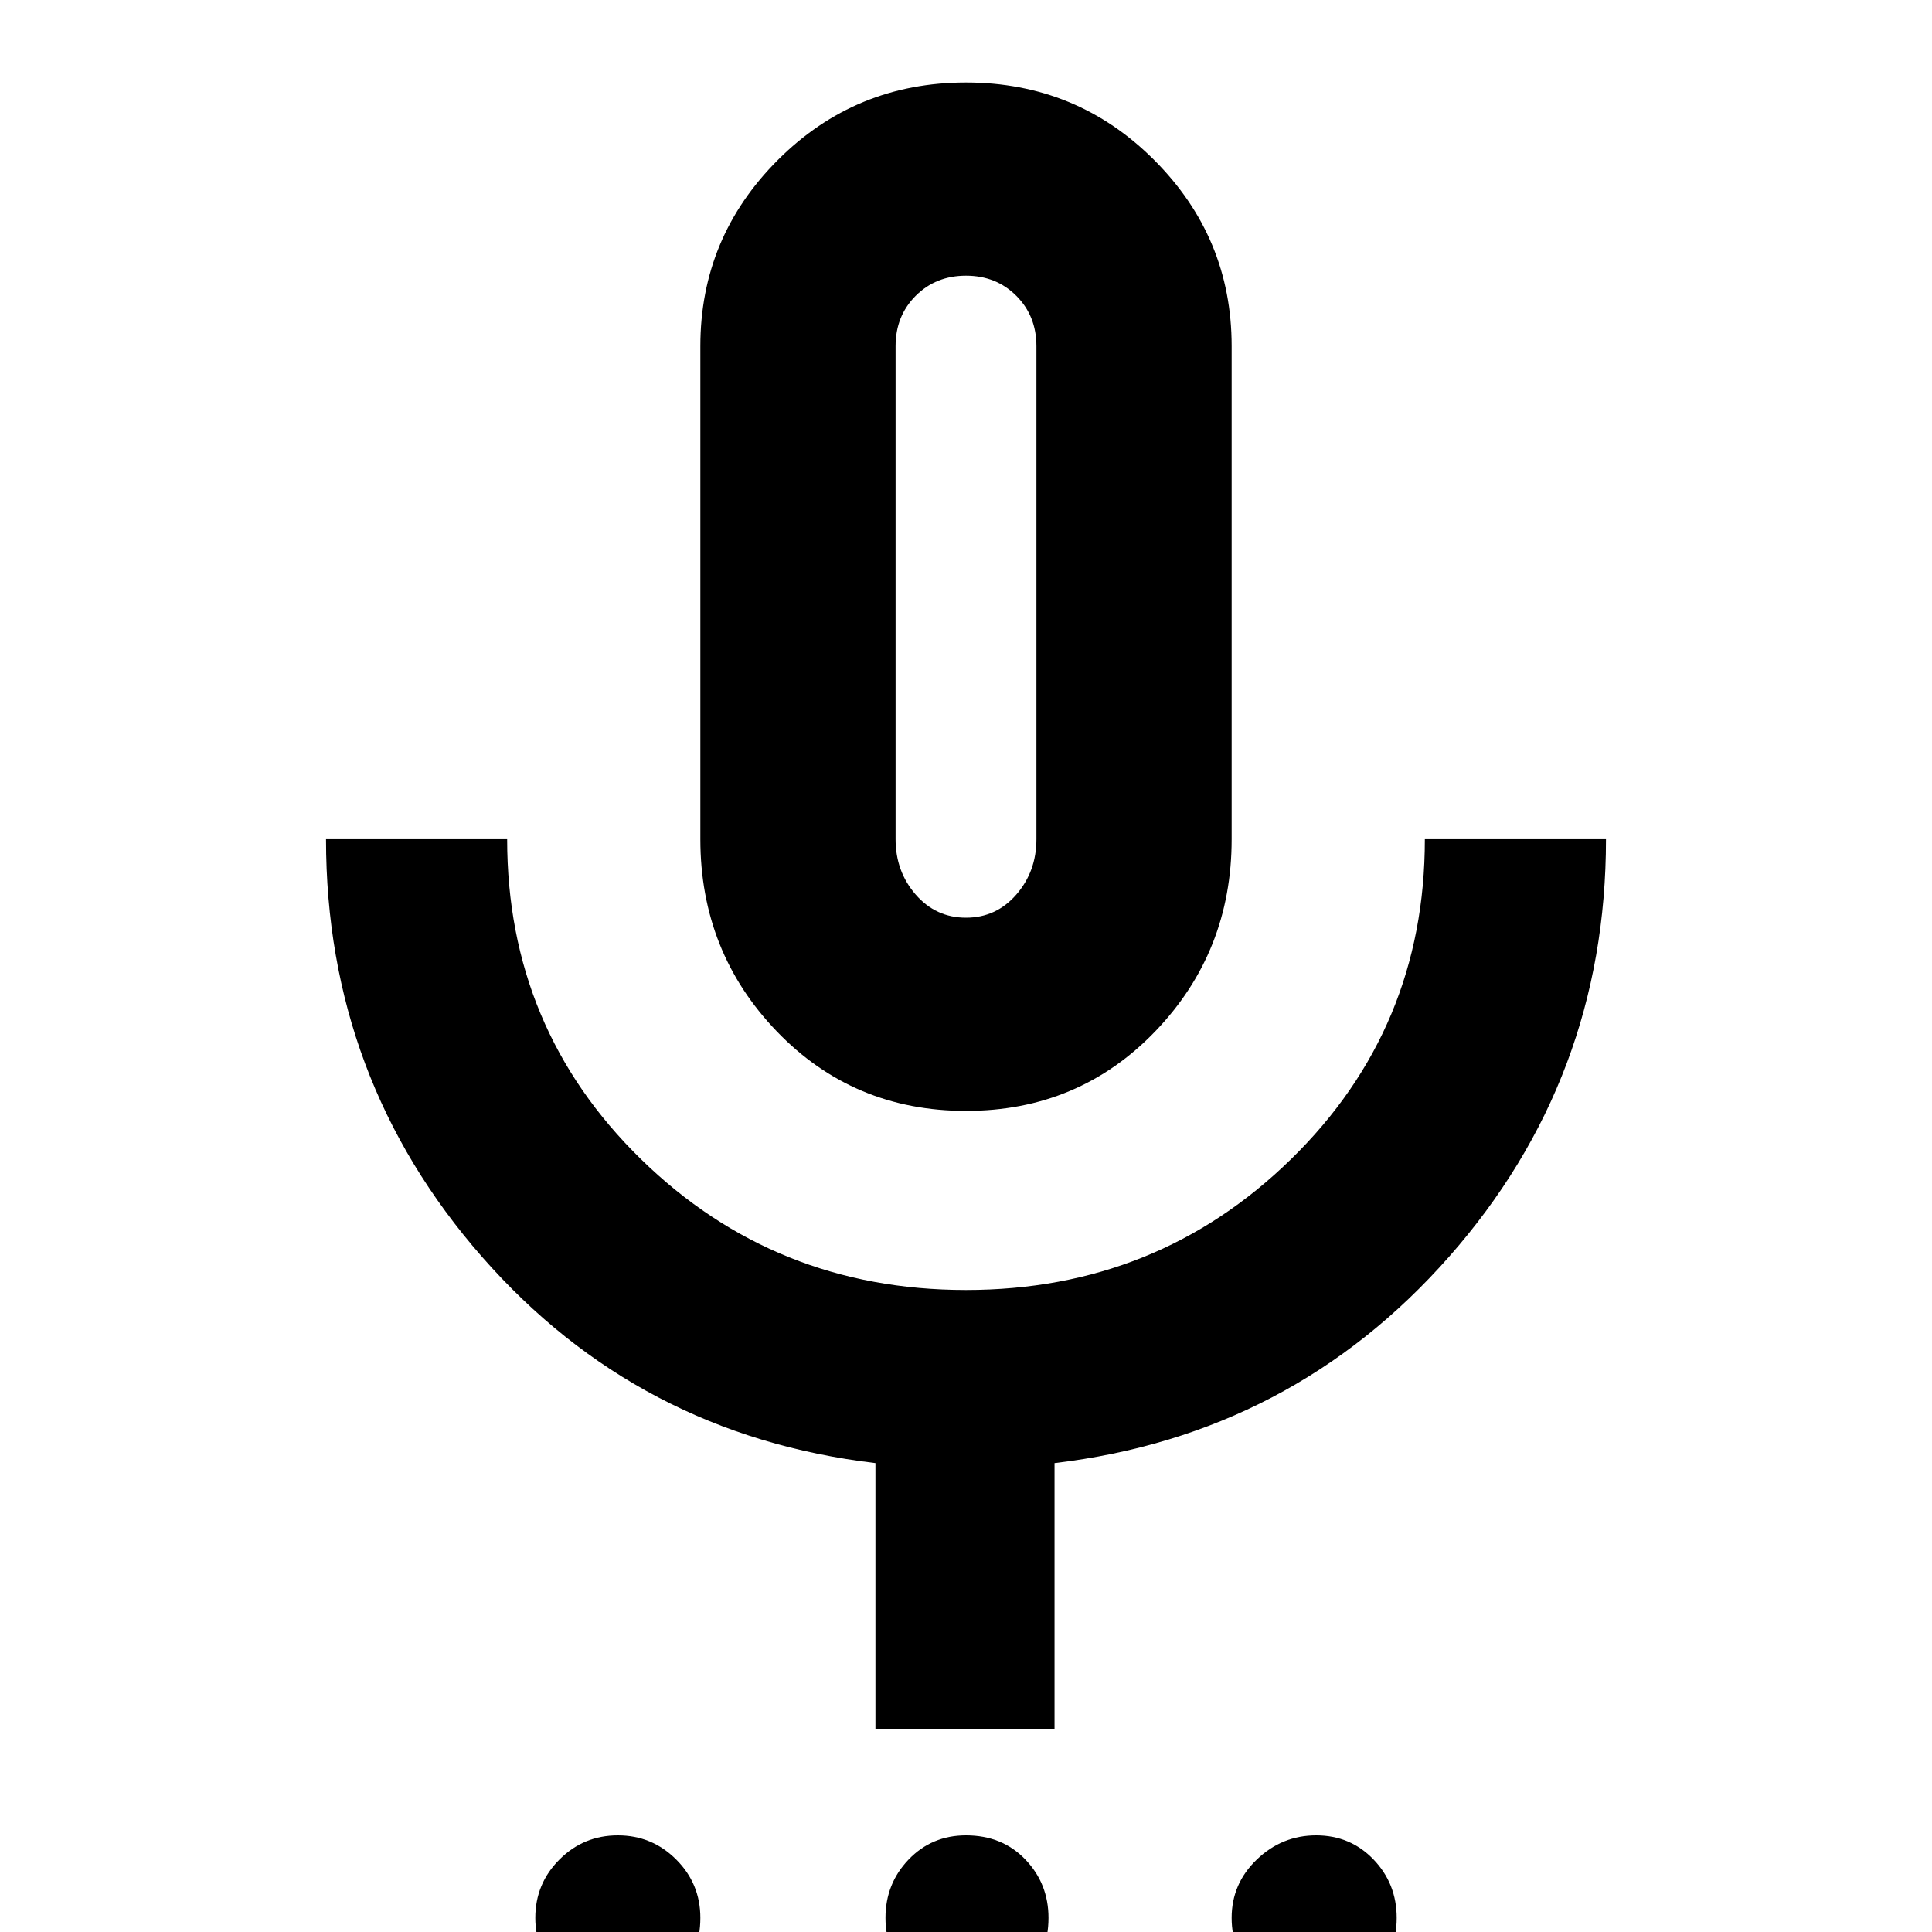 <svg xmlns="http://www.w3.org/2000/svg" height="40" width="40"><path d="M12.792 41.417Q12.083 41.417 11.583 40.917Q11.083 40.417 11.083 39.708Q11.083 39 11.583 38.5Q12.083 38 12.792 38Q13.5 38 14 38.5Q14.5 39 14.5 39.708Q14.5 40.458 14 40.938Q13.5 41.417 12.792 41.417ZM20 41.417Q19.292 41.417 18.812 40.917Q18.333 40.417 18.333 39.708Q18.333 39 18.812 38.5Q19.292 38 20 38Q20.75 38 21.229 38.5Q21.708 39 21.708 39.708Q21.708 40.458 21.208 40.938Q20.708 41.417 20 41.417ZM27.208 41.417Q26.5 41.417 26 40.917Q25.5 40.417 25.5 39.708Q25.5 39 26.021 38.5Q26.542 38 27.25 38Q27.958 38 28.438 38.5Q28.917 39 28.917 39.708Q28.917 40.458 28.417 40.938Q27.917 41.417 27.208 41.417ZM20 23Q17.667 23 16.083 21.354Q14.5 19.708 14.5 17.375V7.167Q14.5 4.917 16.104 3.313Q17.708 1.708 20 1.708Q22.292 1.708 23.896 3.313Q25.5 4.917 25.5 7.167V17.375Q25.5 19.708 23.917 21.354Q22.333 23 20 23ZM20 12.333Q20 12.333 20 12.333Q20 12.333 20 12.333Q20 12.333 20 12.333Q20 12.333 20 12.333Q20 12.333 20 12.333Q20 12.333 20 12.333Q20 12.333 20 12.333Q20 12.333 20 12.333ZM18.125 35.792V30.292Q13.208 29.708 9.979 26.021Q6.75 22.333 6.75 17.375H10.5Q10.5 21.292 13.271 24Q16.042 26.708 20 26.708Q23.958 26.708 26.729 24Q29.5 21.292 29.5 17.375H33.25Q33.25 22.333 30 26.021Q26.75 29.708 21.833 30.292V35.792ZM20 19Q20.625 19 21.042 18.521Q21.458 18.042 21.458 17.375V7.167Q21.458 6.542 21.042 6.125Q20.625 5.708 20 5.708Q19.375 5.708 18.958 6.125Q18.542 6.542 18.542 7.167V17.375Q18.542 18.042 18.958 18.521Q19.375 19 20 19Z"/></svg>